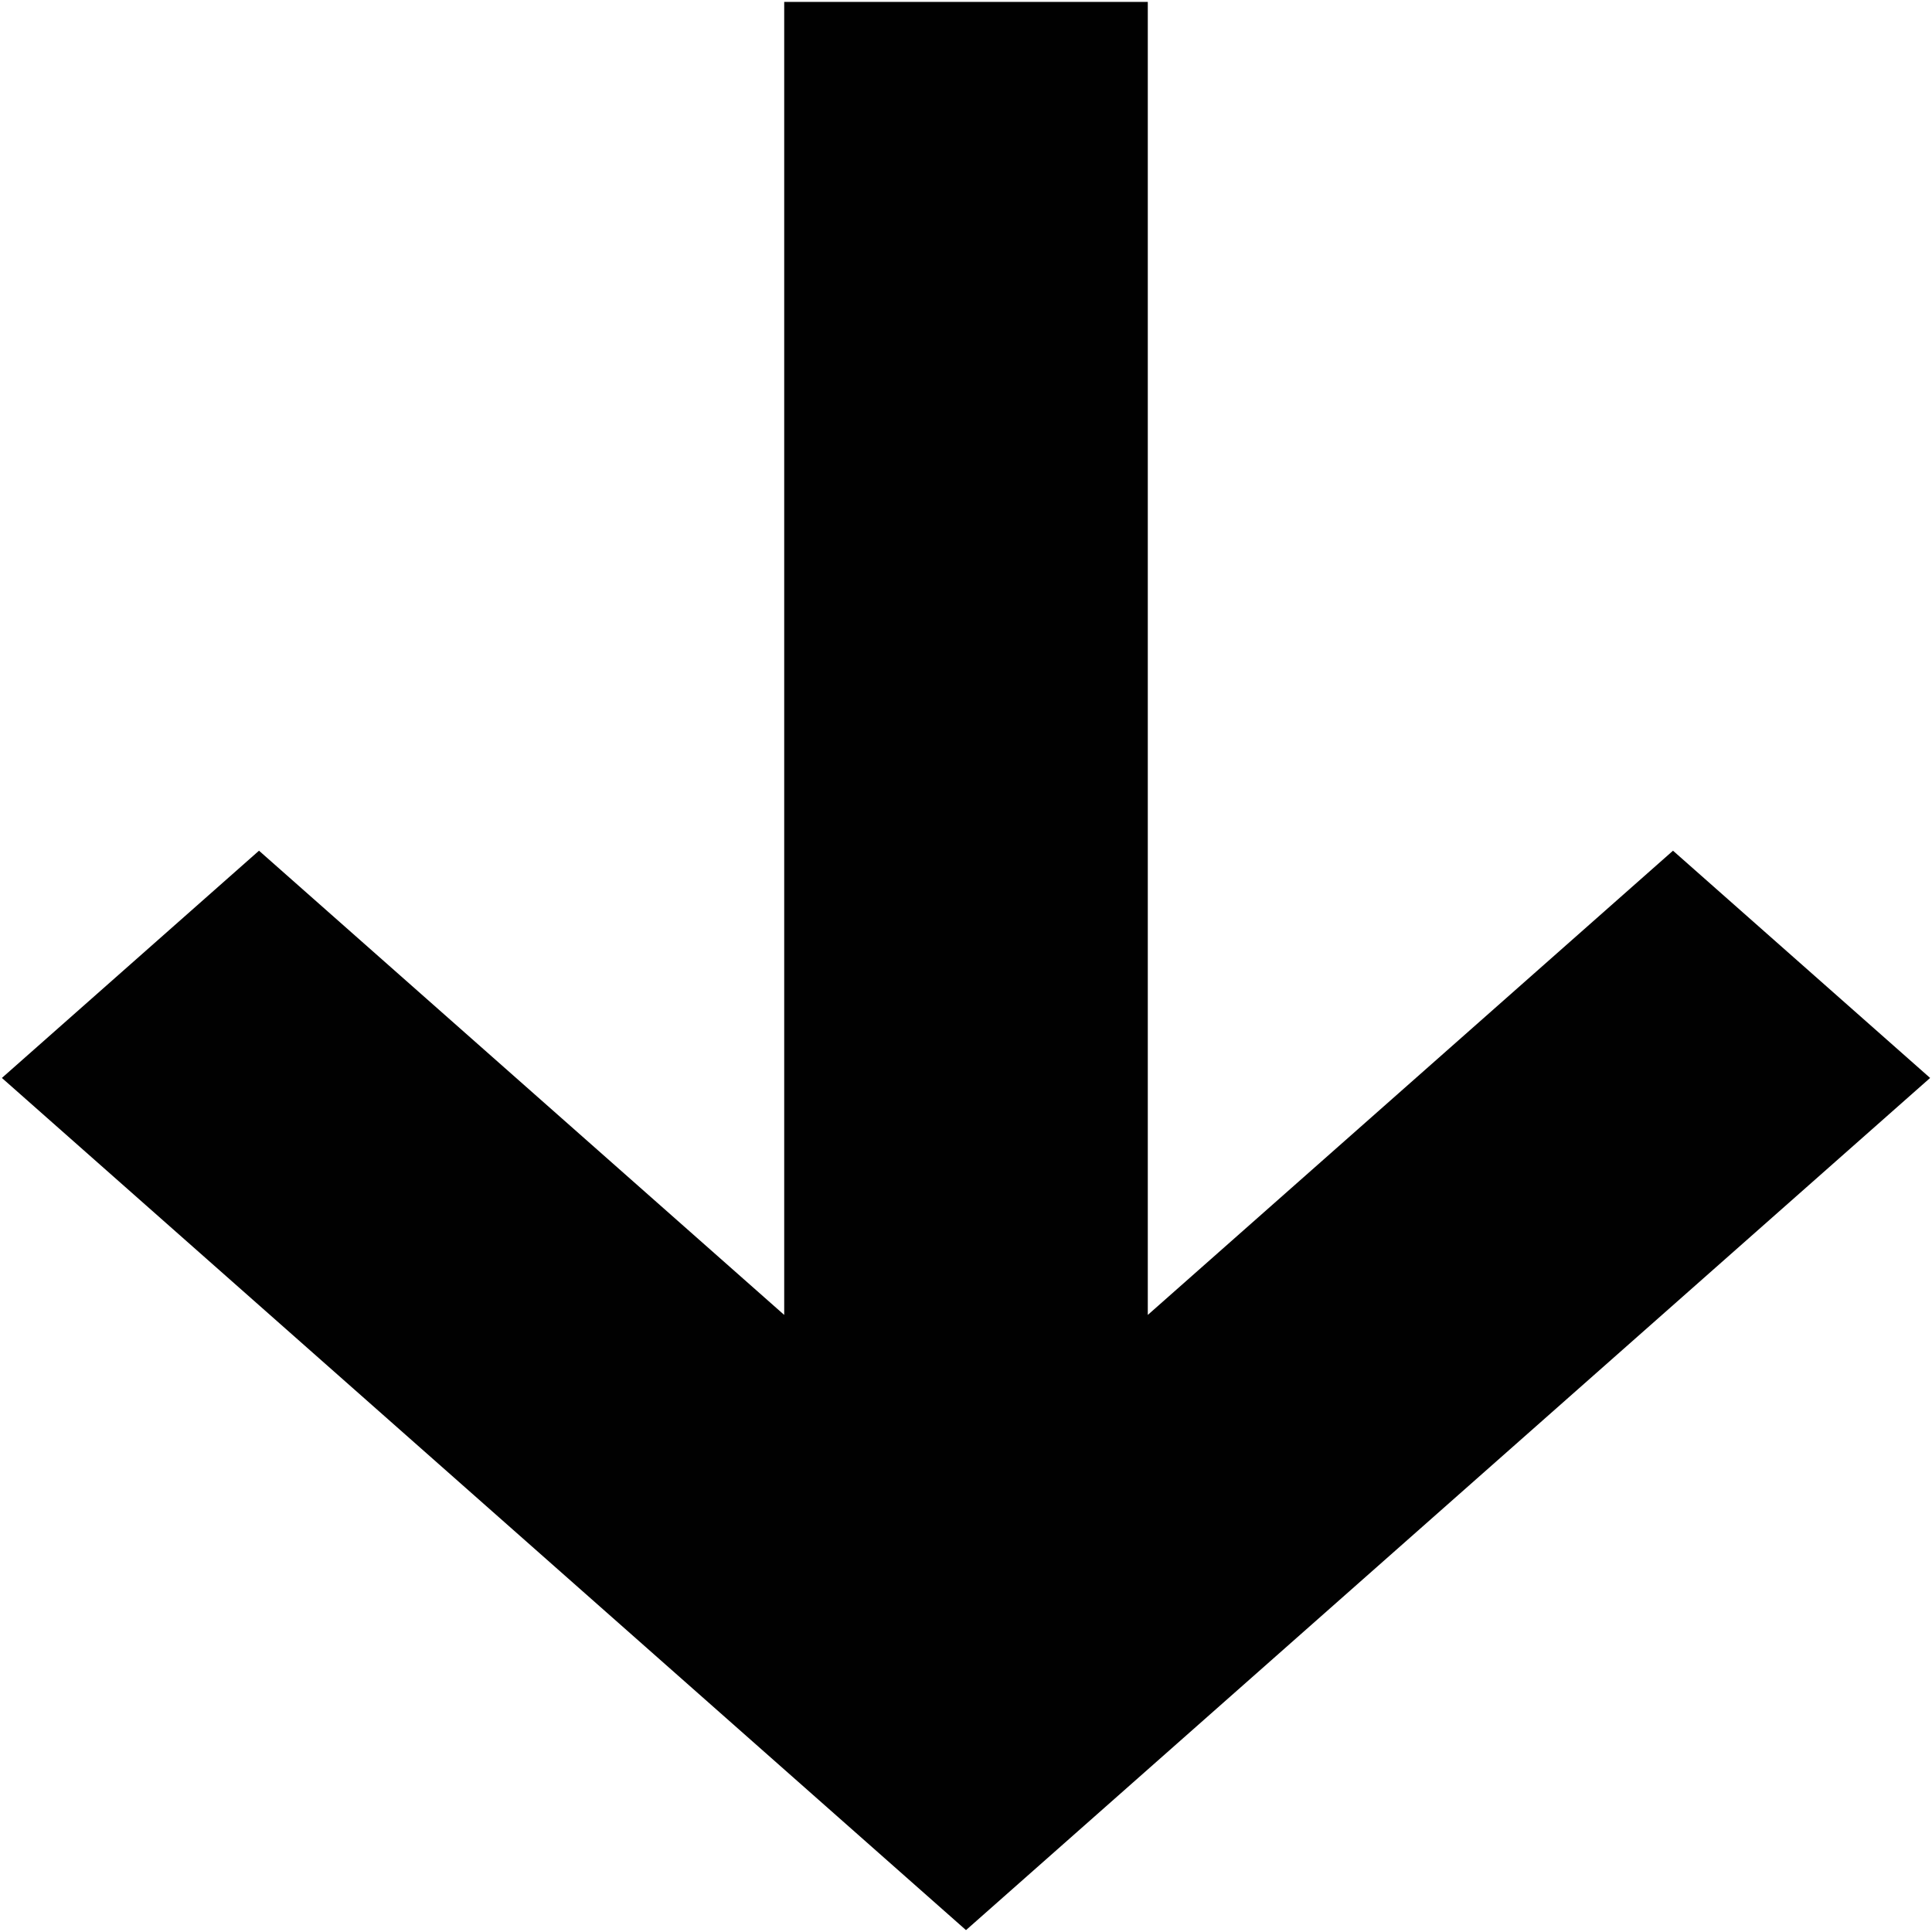 <?xml version="1.0" encoding="iso-8859-1"?>
<!DOCTYPE svg PUBLIC "-//W3C//DTD SVG 1.1//EN" "http://www.w3.org/Graphics/SVG/1.1/DTD/svg11.dtd">
<svg 
 version="1.1" xmlns="http://www.w3.org/2000/svg" xmlns:xlink="http://www.w3.org/1999/xlink" x="0px" y="0px" width="512px"
	 height="512px" viewBox="0 0 512 512" style="enable-background:new 0 0 512 512;" xml:space="preserve"
><g id="afcae5a789ccd549f9c6e2a2f80699ce"><g></g><path style="display: inline; fill: #010101;" d="M304.177,0.5v347.969l139.186-123.026l68.138,60.224L324.138,451.276L256,511.5
		l-68.138-60.224L0.5,285.667l68.138-60.224l139.186,123.026V0.5H304.177z"></path></g></svg>